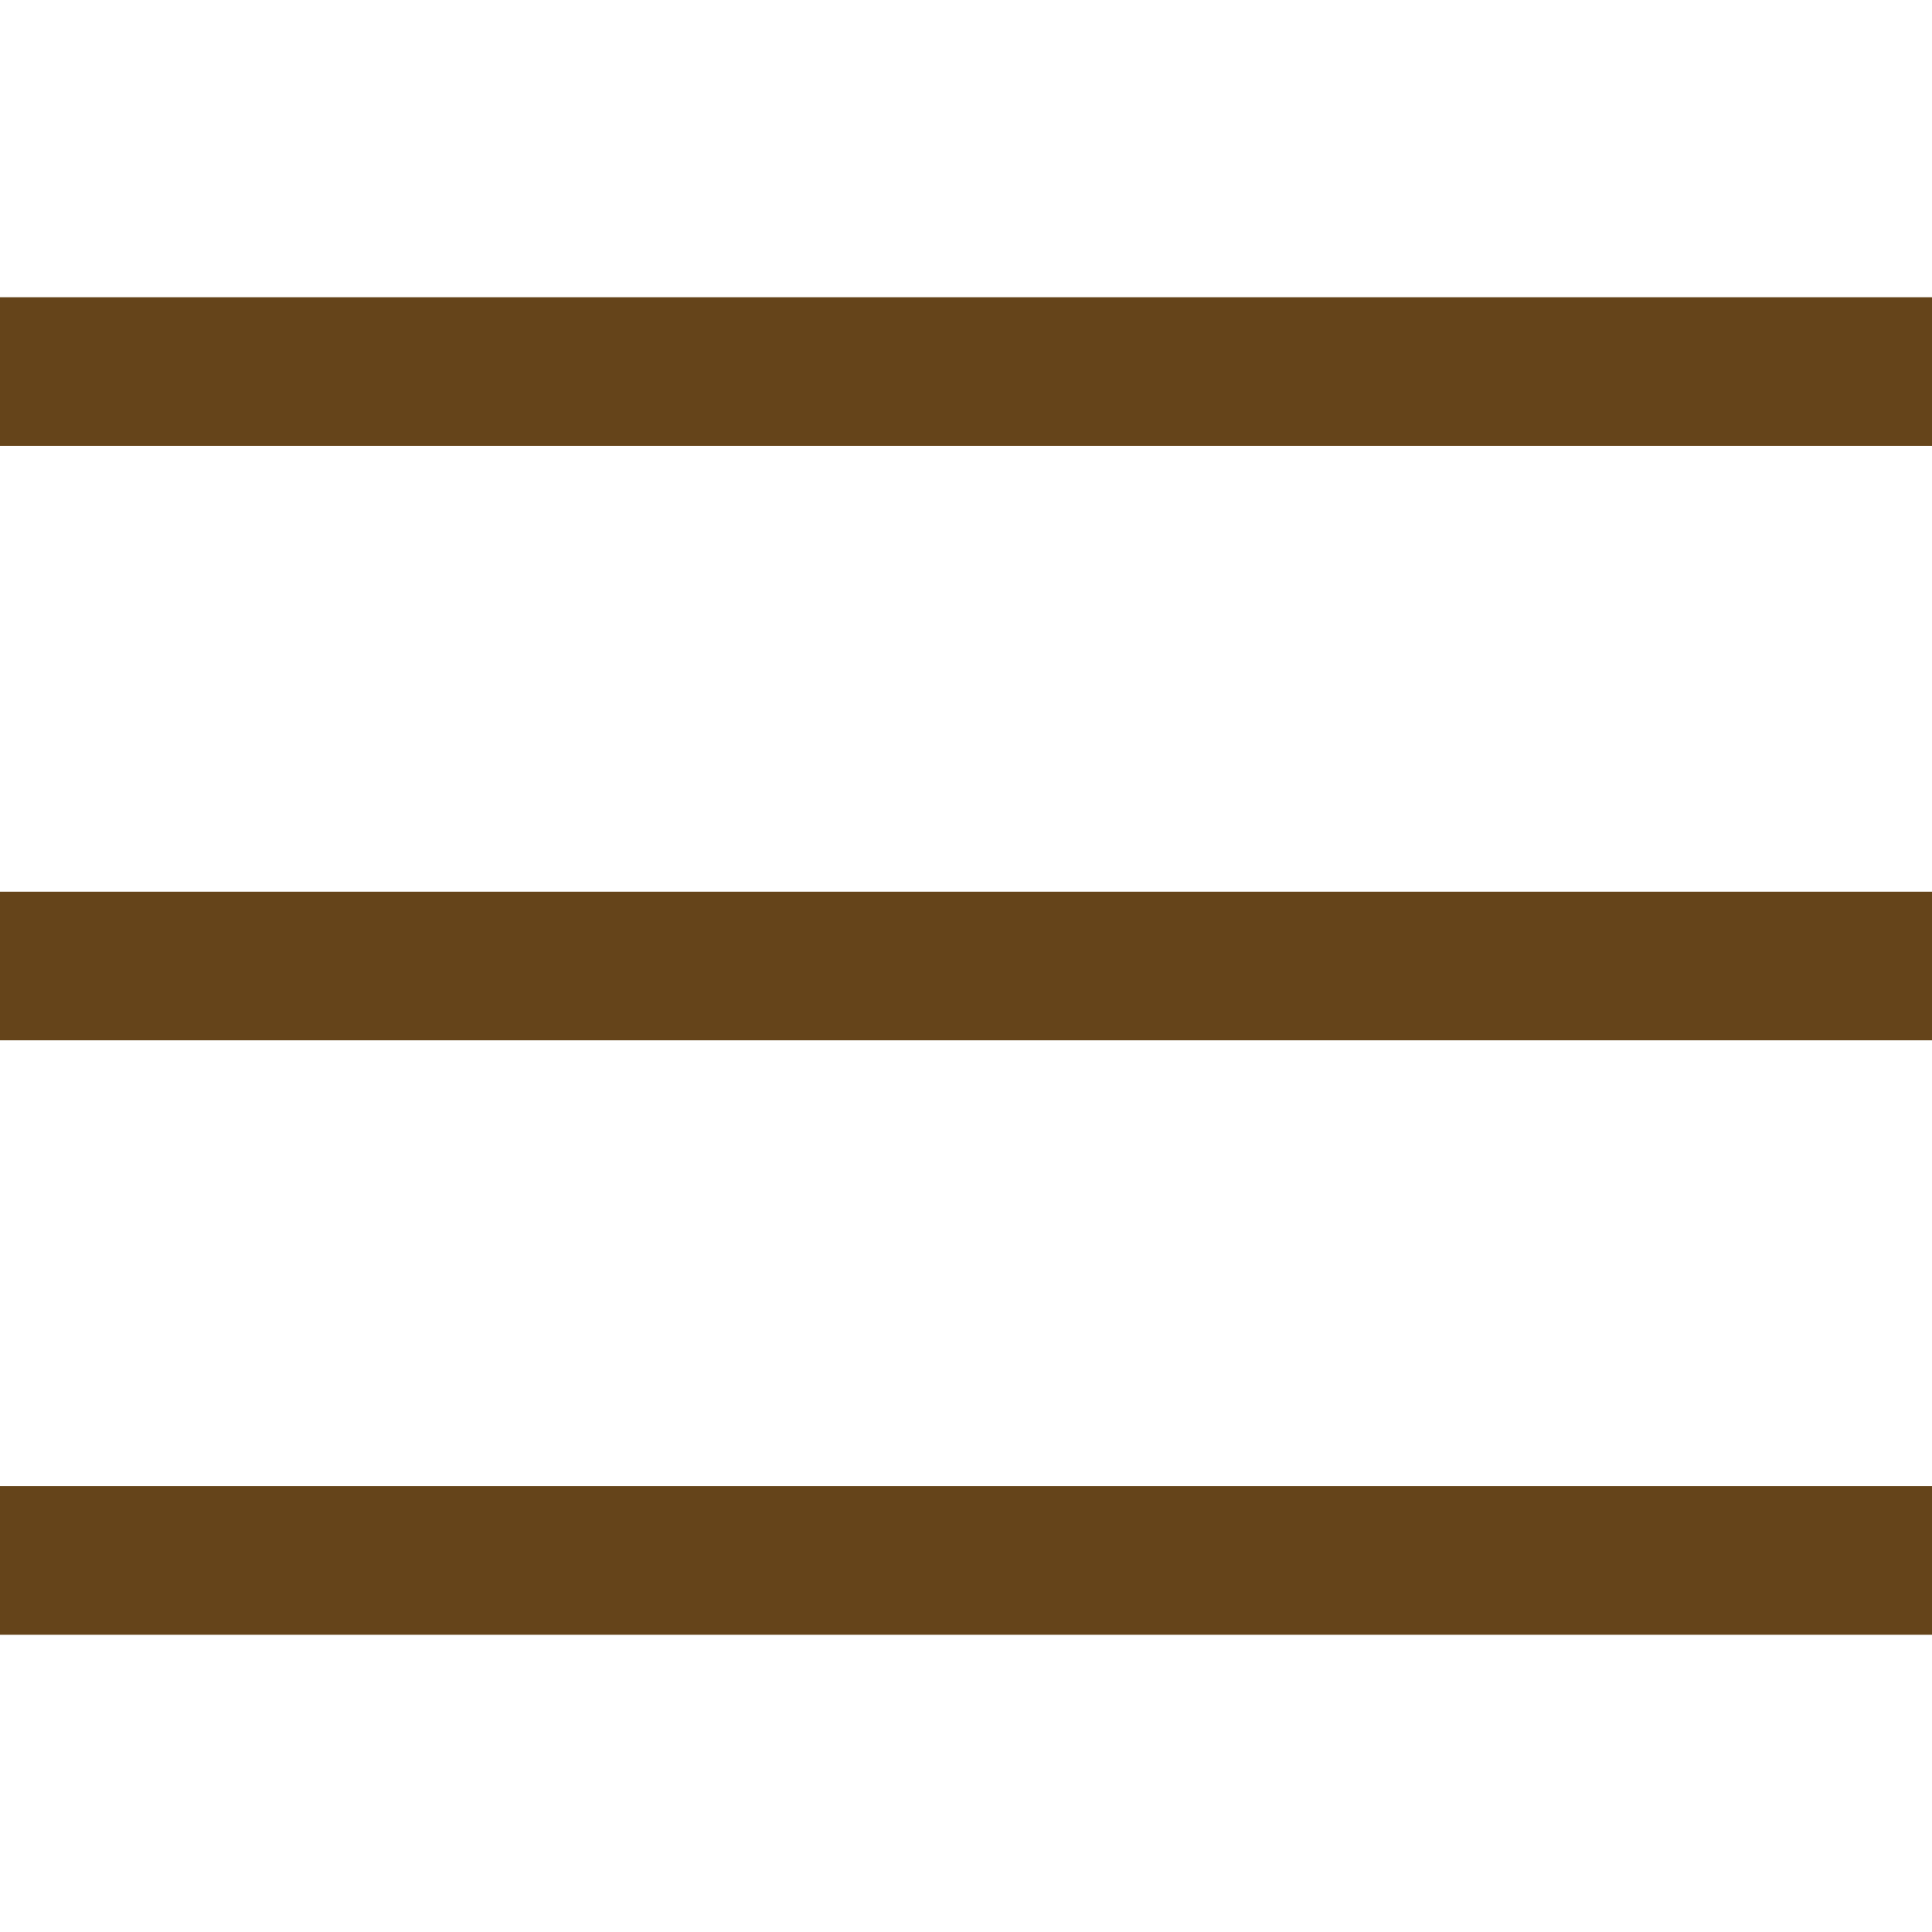 <?xml version="1.0" encoding="utf-8"?>
<!-- Generator: Adobe Illustrator 17.1.0, SVG Export Plug-In . SVG Version: 6.00 Build 0)  -->
<!DOCTYPE svg PUBLIC "-//W3C//DTD SVG 1.1//EN" "http://www.w3.org/Graphics/SVG/1.1/DTD/svg11.dtd">
<svg xmlns="http://www.w3.org/2000/svg" xmlns:xlink="http://www.w3.org/1999/xlink" version="1.1" id="Layer_1" x="0px" y="0px" viewBox="0 0 26 26" enable-background="new 0 0 26 26" xml:space="preserve" width="416px" height="416px">
<rect y="12" fill="#65441a" width="26" height="2"/>
<rect y="4" fill="#65441a" width="26" height="2"/>
<rect y="20" fill="#65441a" width="26" height="2"/>
</svg>
